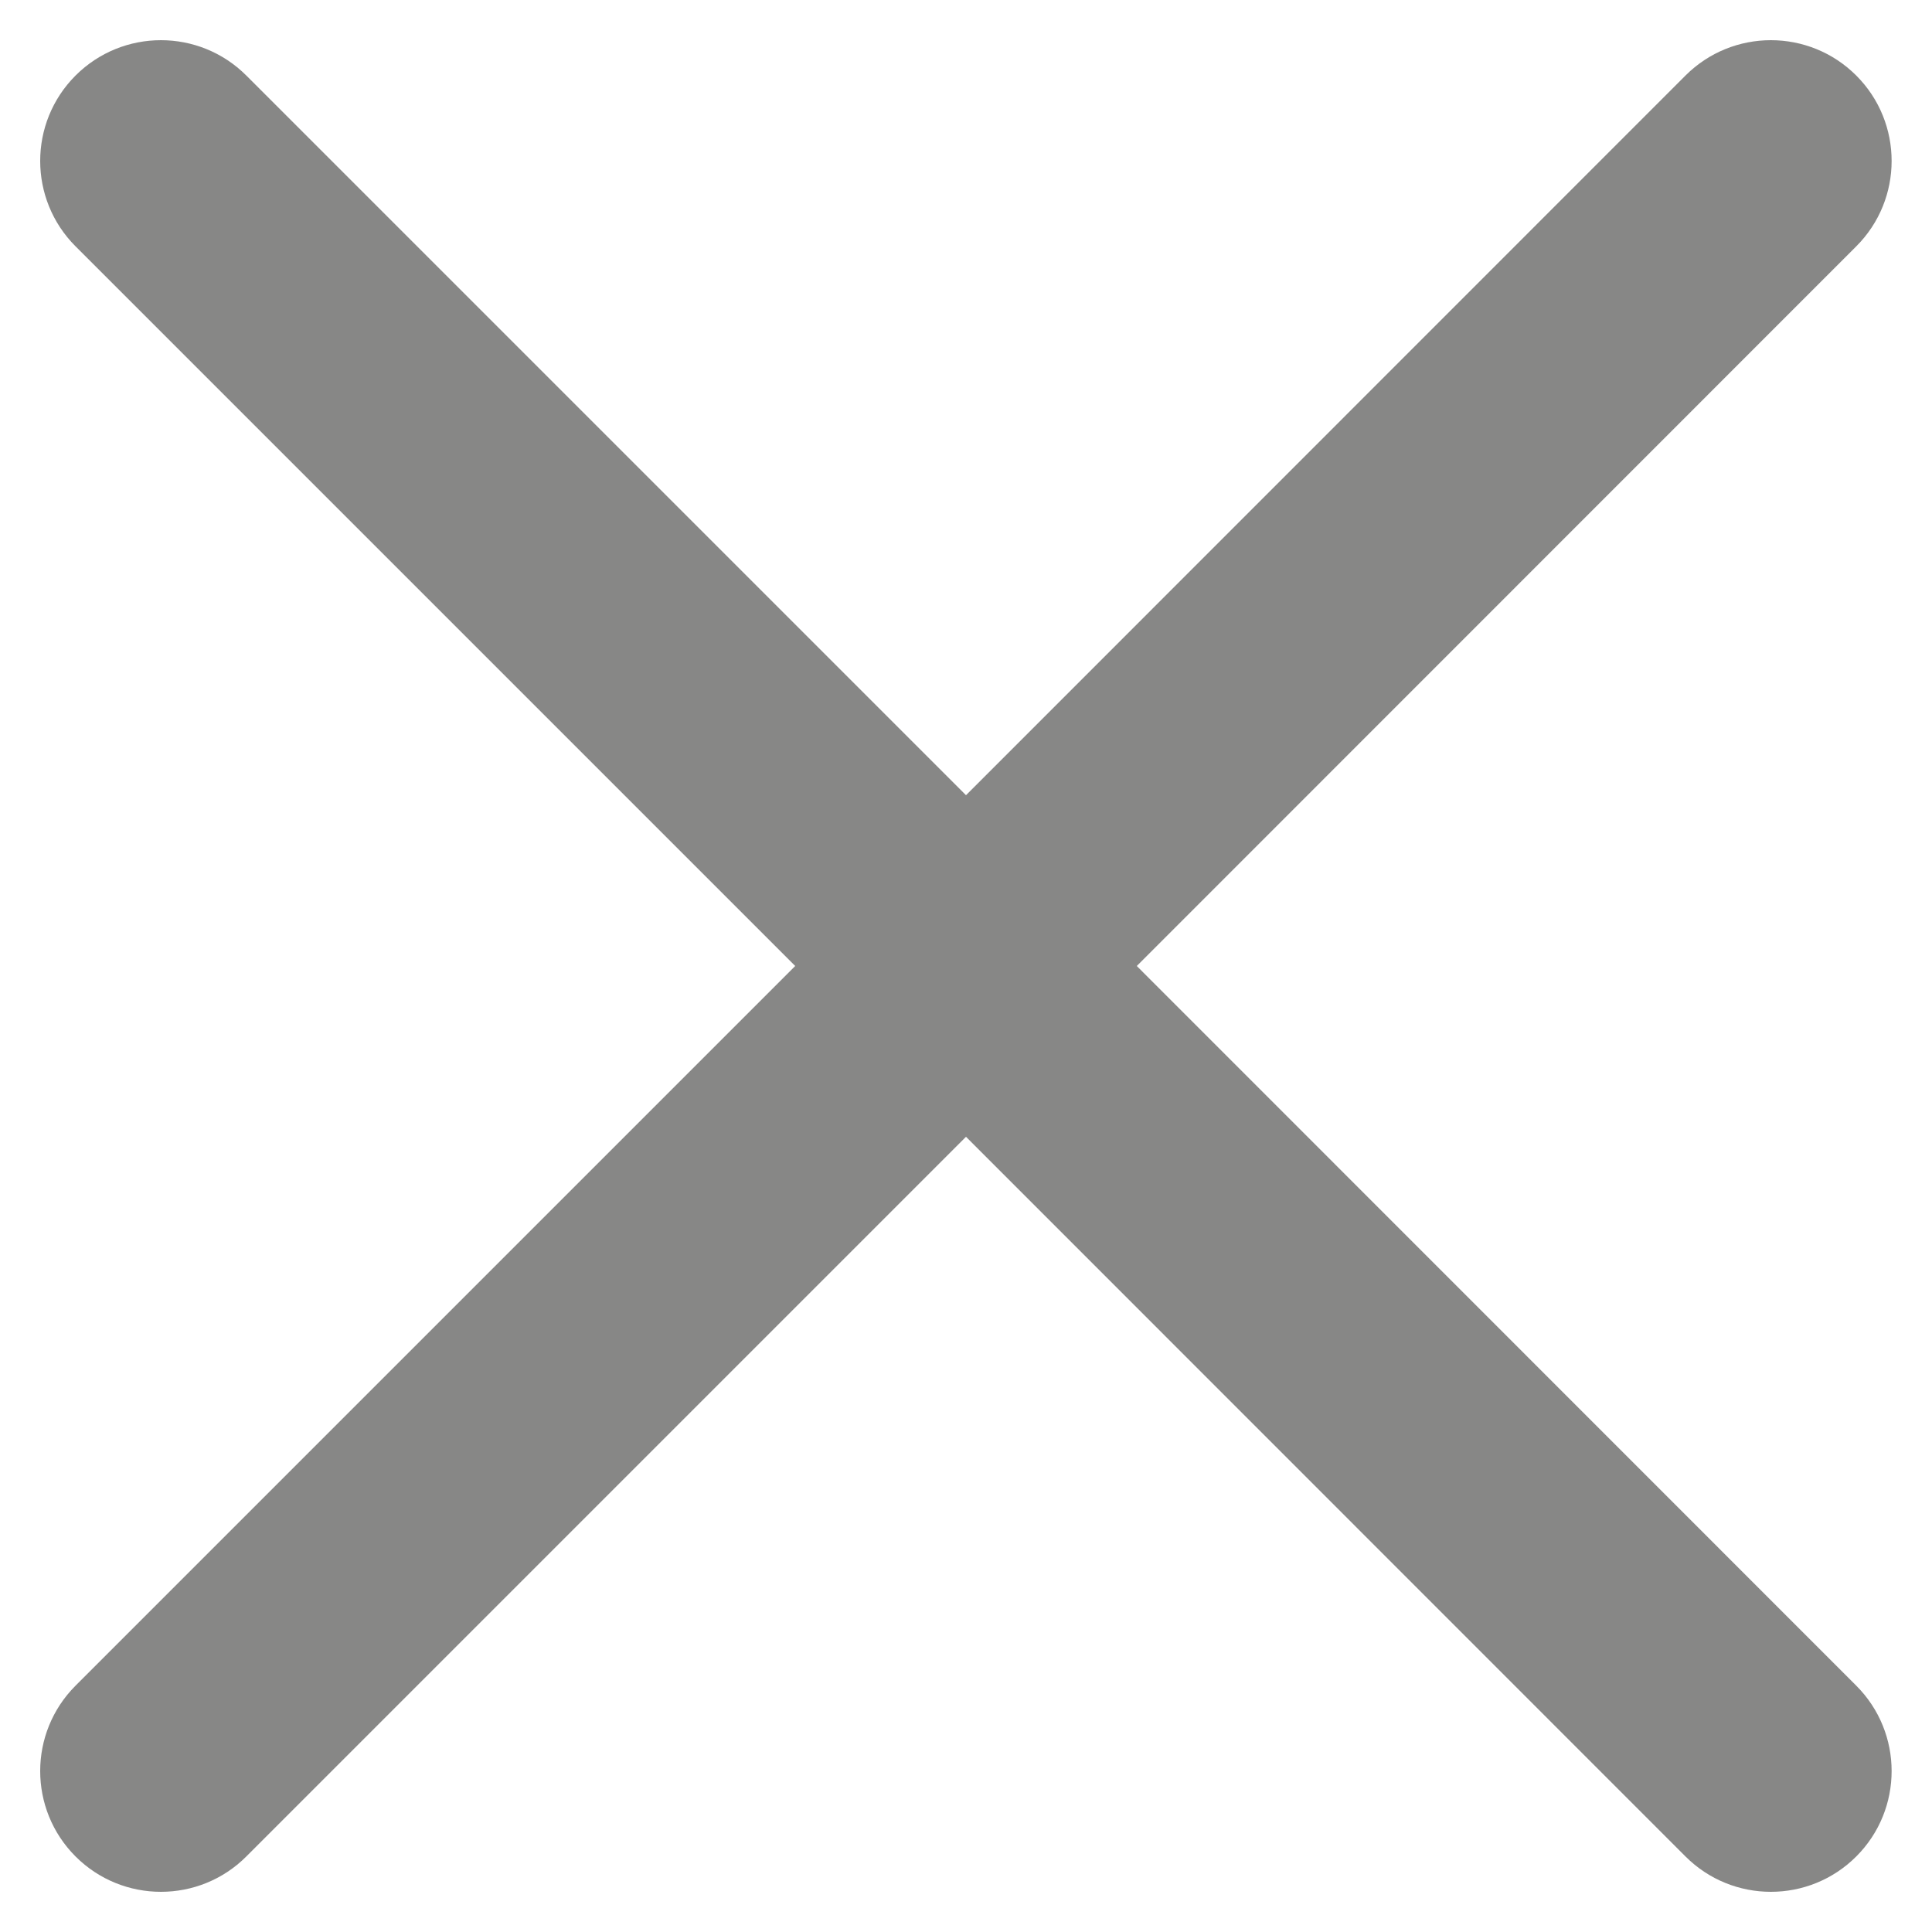<svg width="10" height="10" viewBox="0 0 10 10" fill="none" xmlns="http://www.w3.org/2000/svg">
<path d="M9.608 1.275C9.852 1.031 9.852 0.635 9.608 0.391C9.364 0.147 8.968 0.147 8.724 0.391L5 4.116L1.275 0.391C1.031 0.147 0.635 0.147 0.391 0.391C0.147 0.635 0.147 1.031 0.391 1.275L4.116 5L0.391 8.725C0.147 8.969 0.147 9.365 0.391 9.609C0.635 9.853 1.031 9.853 1.275 9.609L5 5.884L8.724 9.609C8.968 9.853 9.364 9.853 9.608 9.609C9.852 9.365 9.852 8.969 9.608 8.725L5.884 5L9.608 1.275Z" fill="#878786"/>
</svg>
